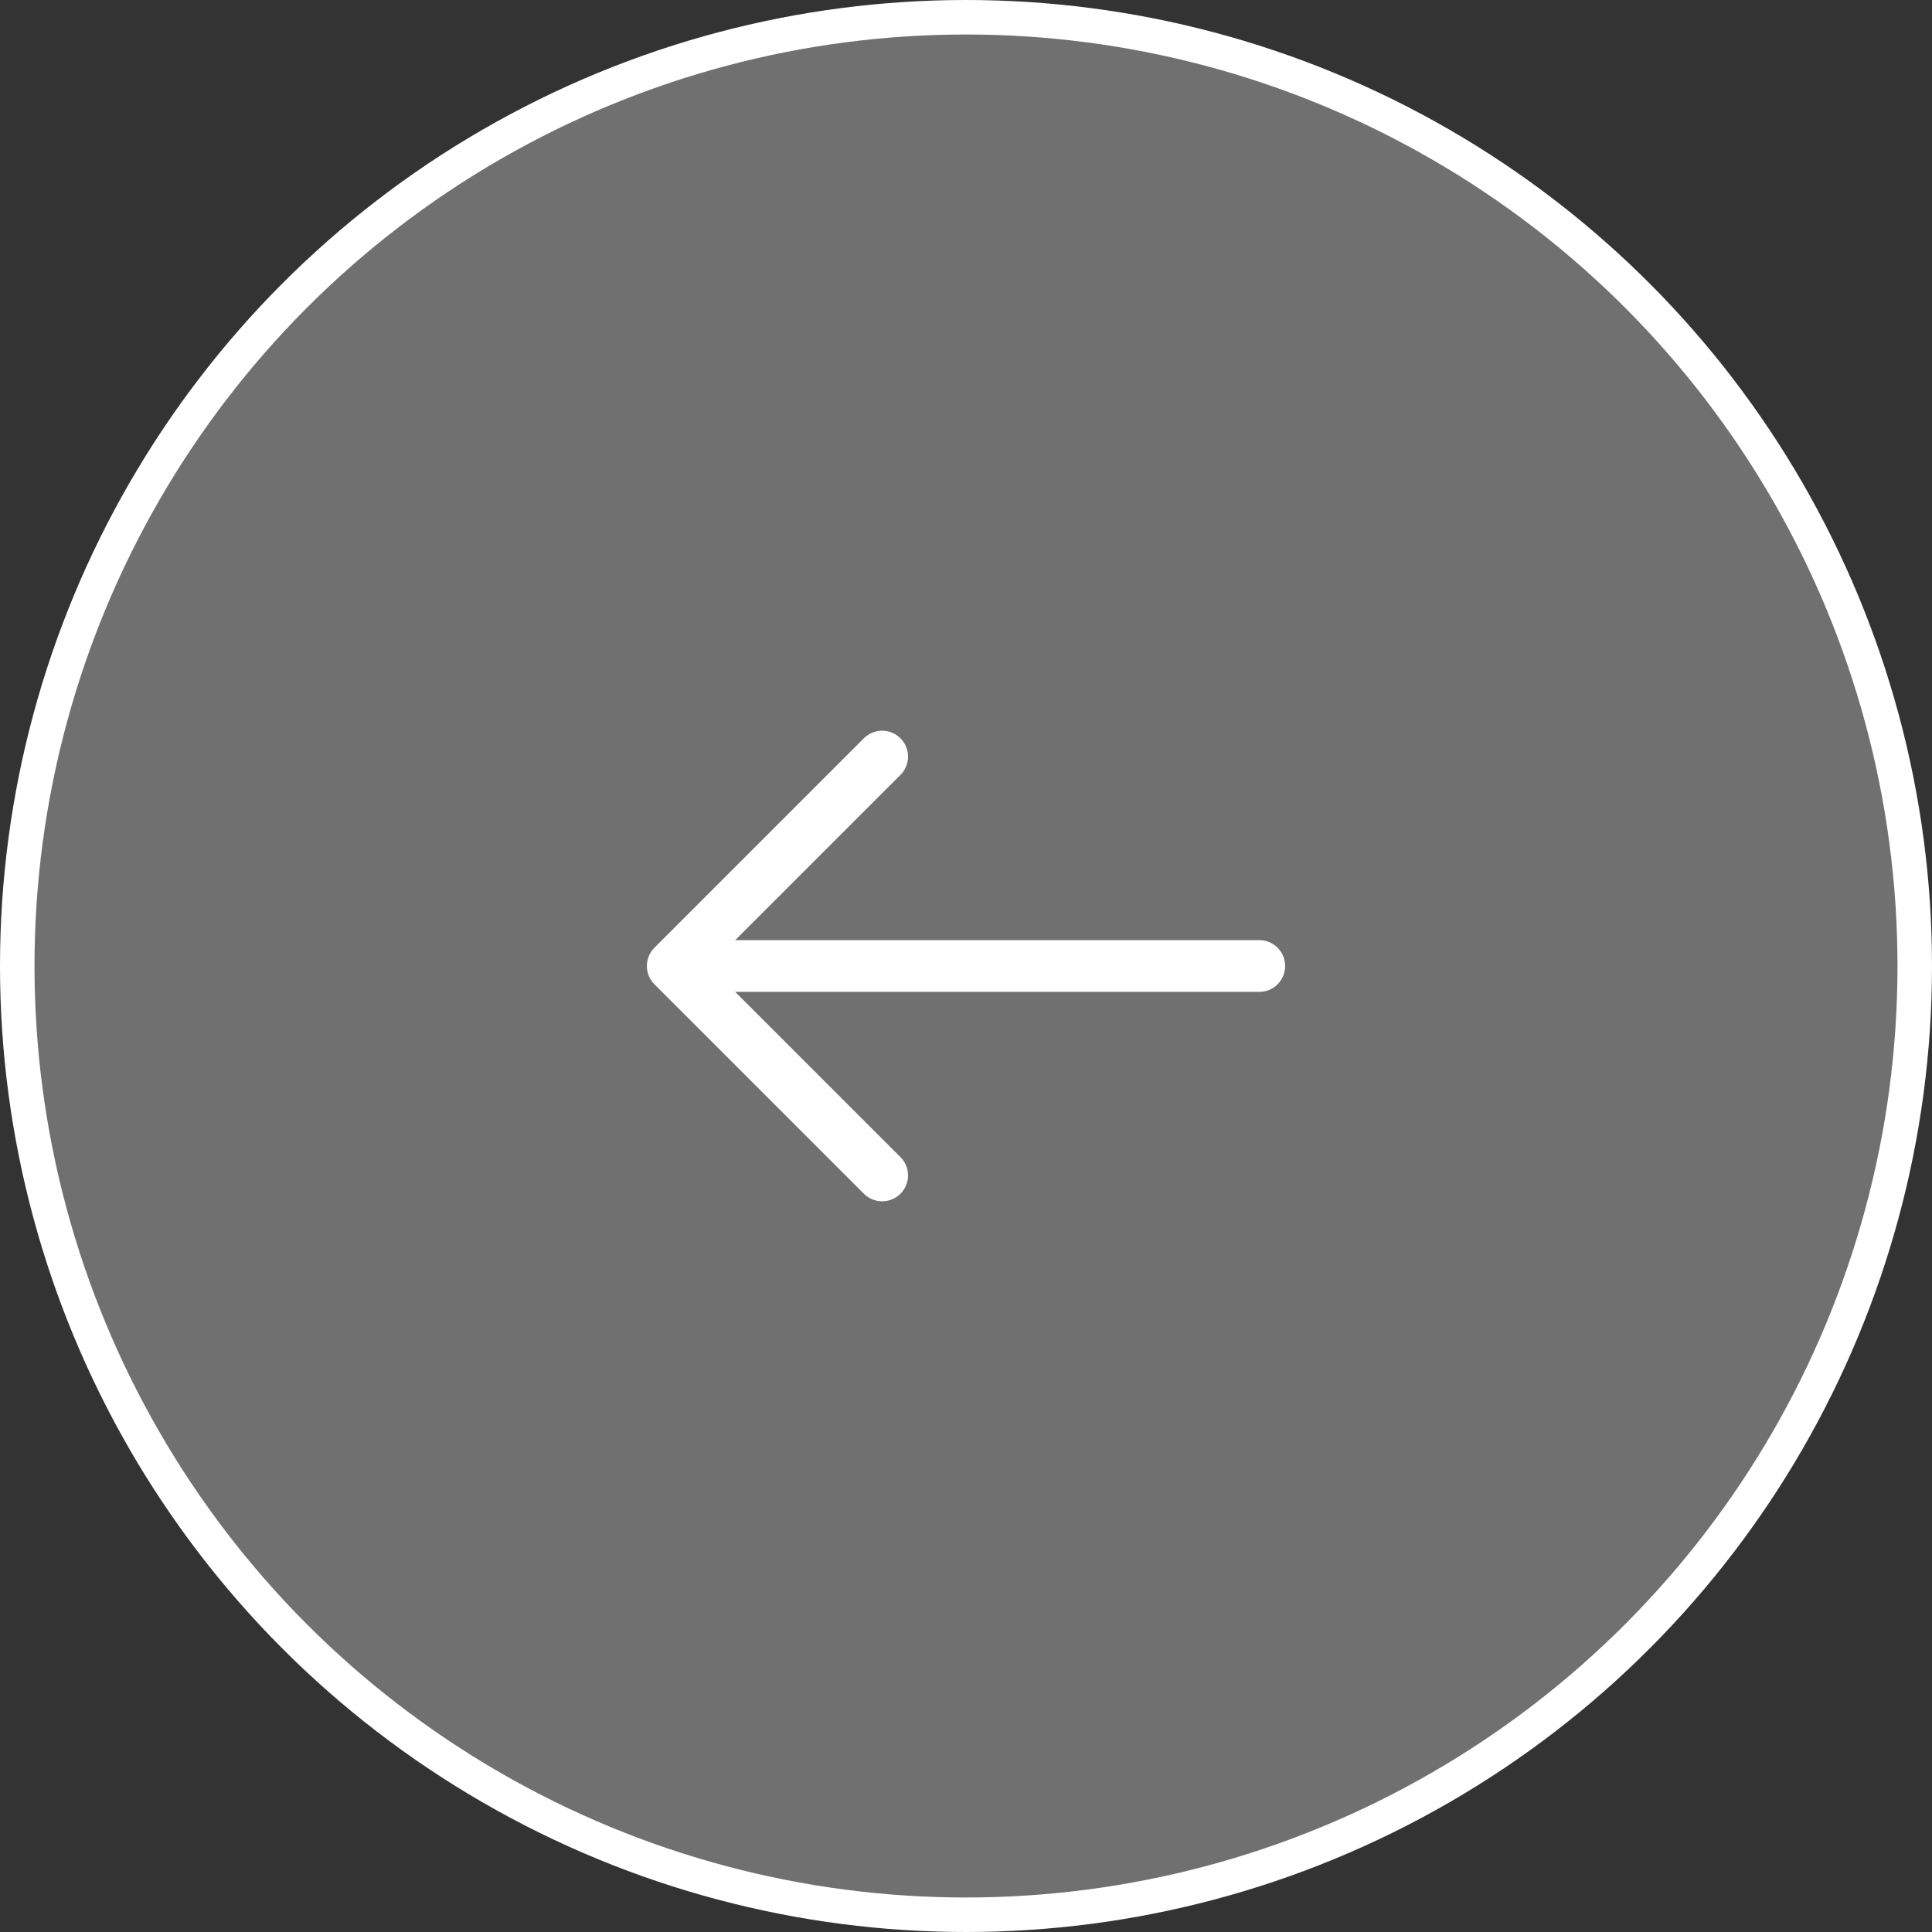 <svg width="56" height="56" viewBox="0 0 56 56" fill="none" xmlns="http://www.w3.org/2000/svg">
<rect x="0" y="0" width="56" height="56" fill="#333333" stroke="none"/>
<circle cx="28" cy="28" r="27.5" transform="matrix(-1 0 0 1 56 0)" fill="white" fill-opacity="0.3" stroke="white"/>
<path d="M25.57 21.93L19.5 28L25.57 34.07" stroke="white" stroke-width="1.5" stroke-miterlimit="10" stroke-linecap="round" stroke-linejoin="round"/>
<path d="M36.5 28H19.67" stroke="white" stroke-width="1.5" stroke-miterlimit="10" stroke-linecap="round" stroke-linejoin="round"/>
</svg>
